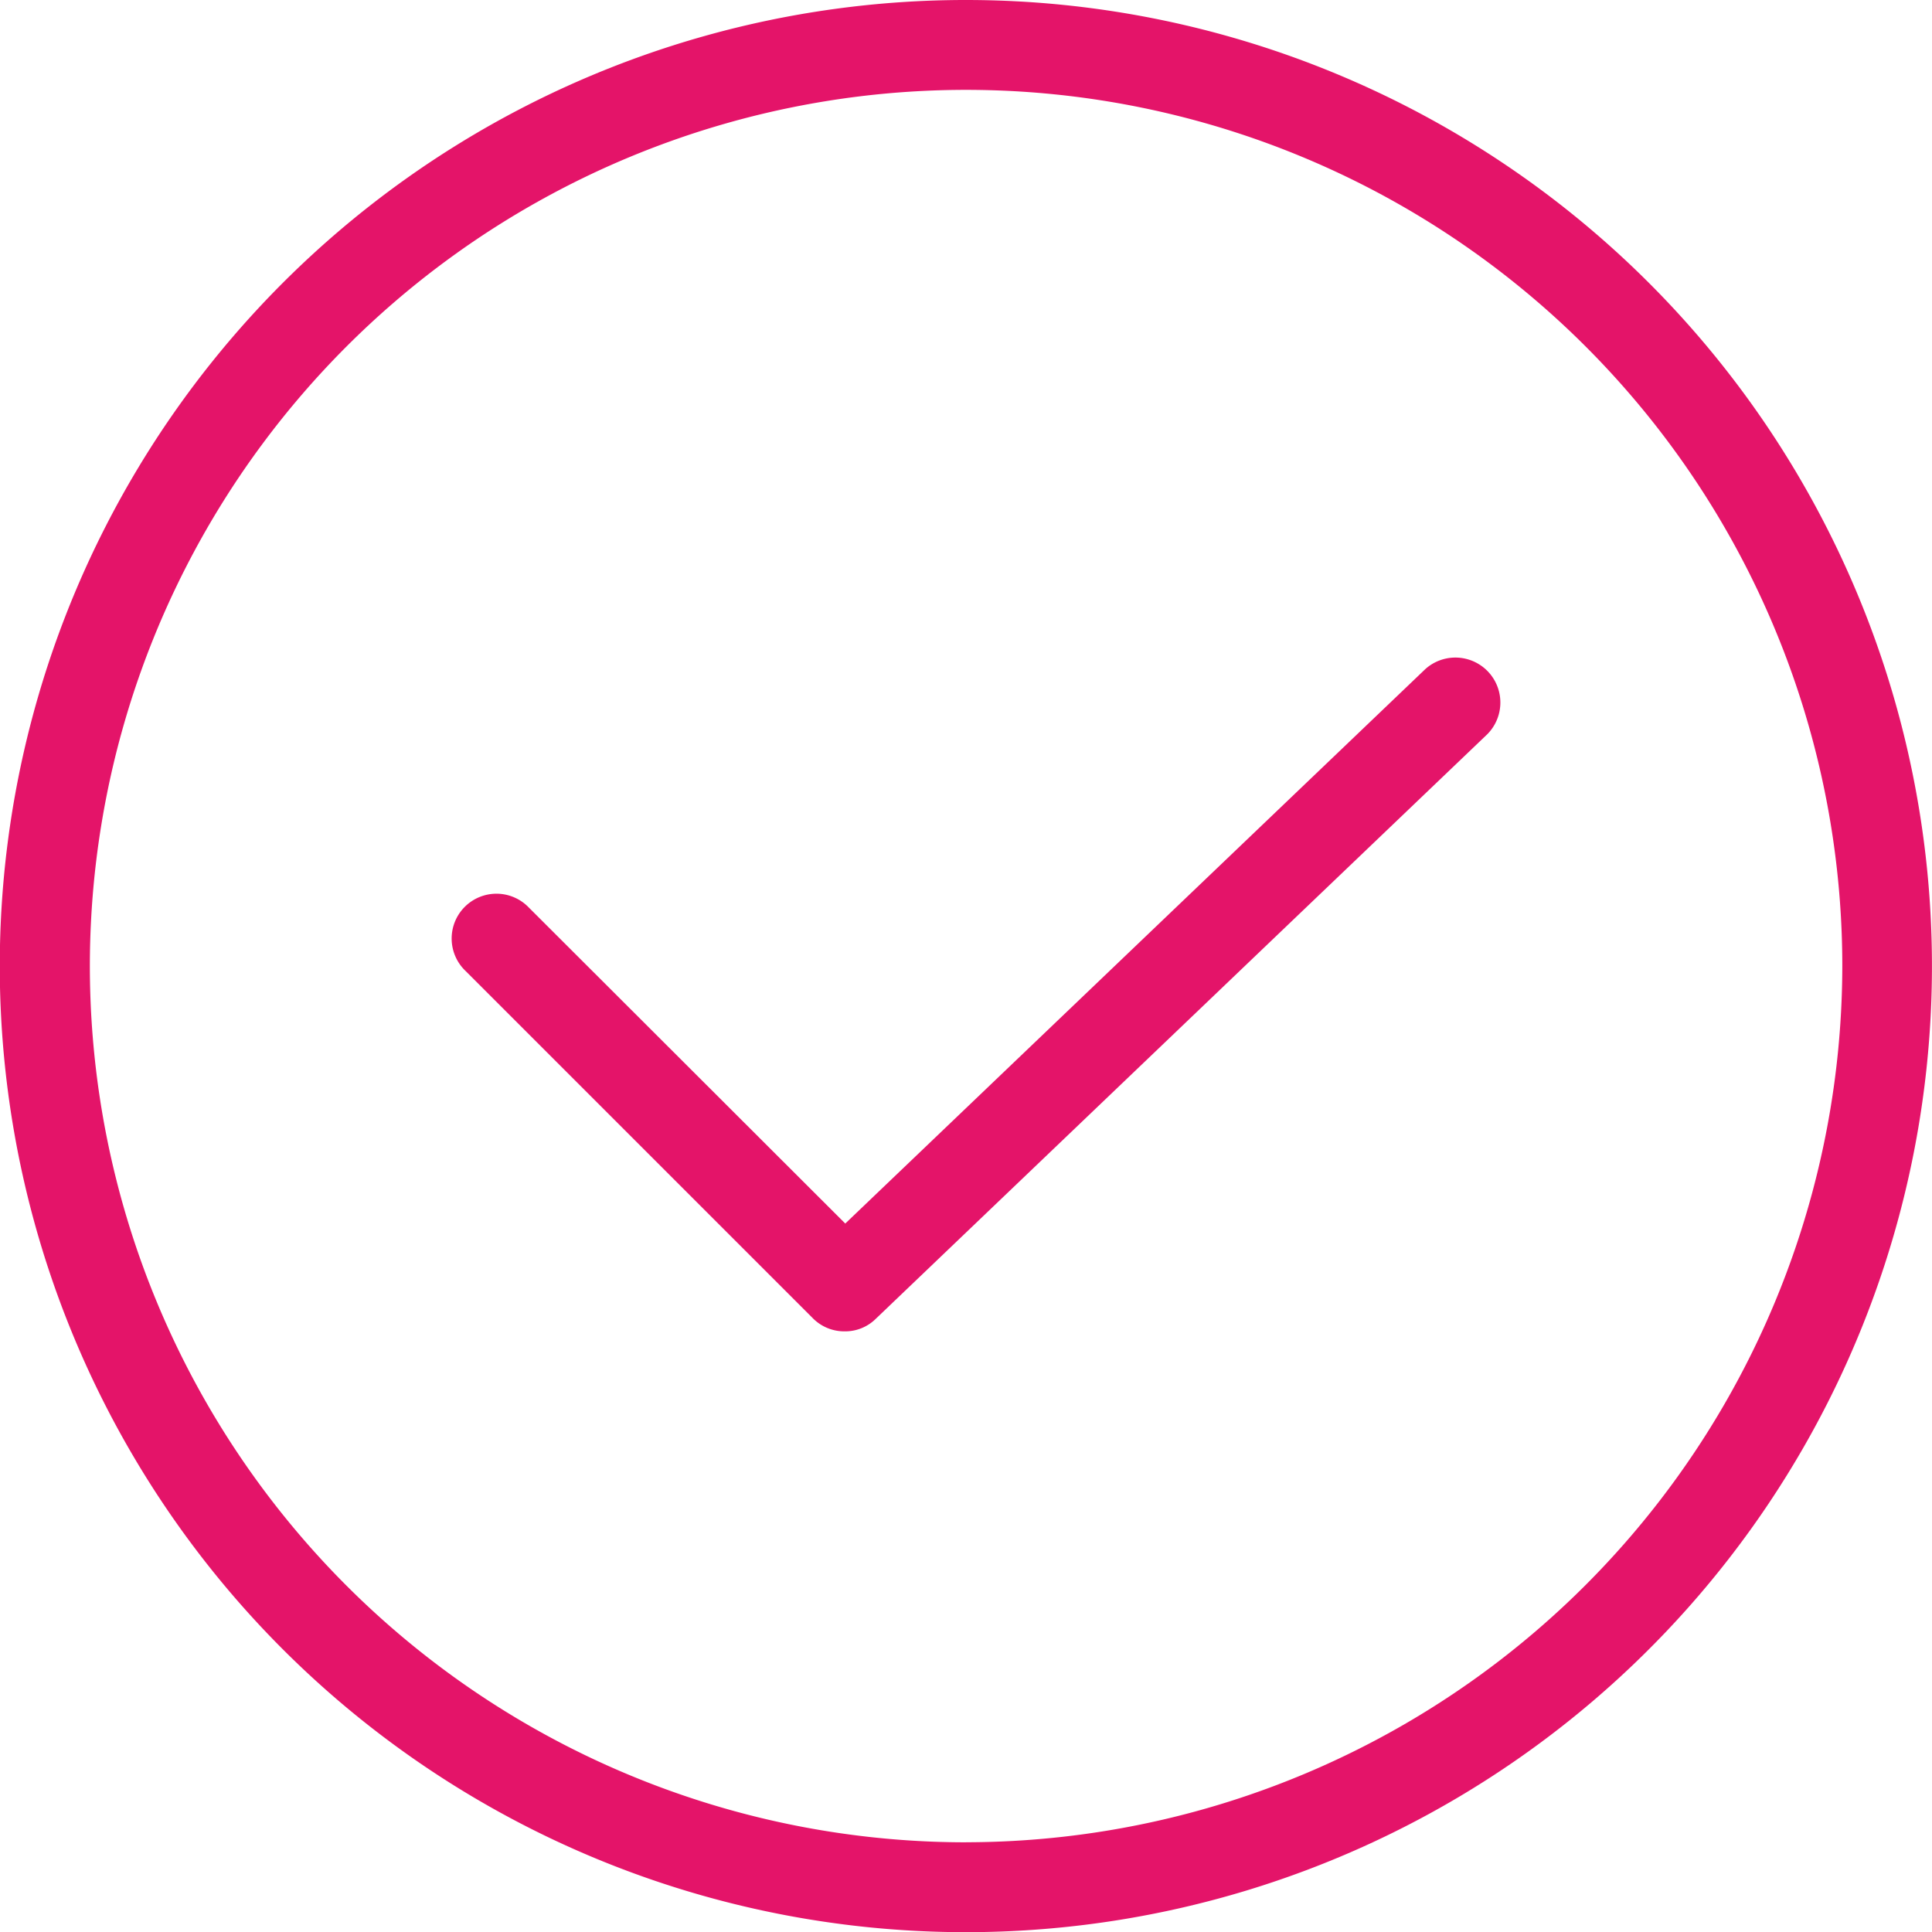 <svg xmlns="http://www.w3.org/2000/svg" width="44.5" height="44.5" viewBox="0 0 44.5 44.5">
    <defs>
        <style>
            .cls-1{fill:#e41469}
        </style>
    </defs>
    <g id="tick" transform="translate(.006 -.48)">
        <path id="Path_9972" d="M22.246.48A22.252 22.252 0 1 0 37.978 7 22.248 22.248 0 0 0 22.246.48zm0 42.434a20.182 20.182 0 1 1 20.182-20.182 20.208 20.208 0 0 1-20.182 20.181zm0 0" class="cls-1"/>
        <path id="Path_9973" d="M123.09 146.962l-13.361 12.771-7.286-7.276a1.032 1.032 0 1 0-1.459 1.459l8 8a1.017 1.017 0 0 0 .735.3 1 1 0 0 0 .714-.29l14.086-13.465a1.036 1.036 0 0 0-1.428-1.5zm0 0" class="cls-1" transform="translate(-90.266 -131.071)"/>
    </g>
</svg>
